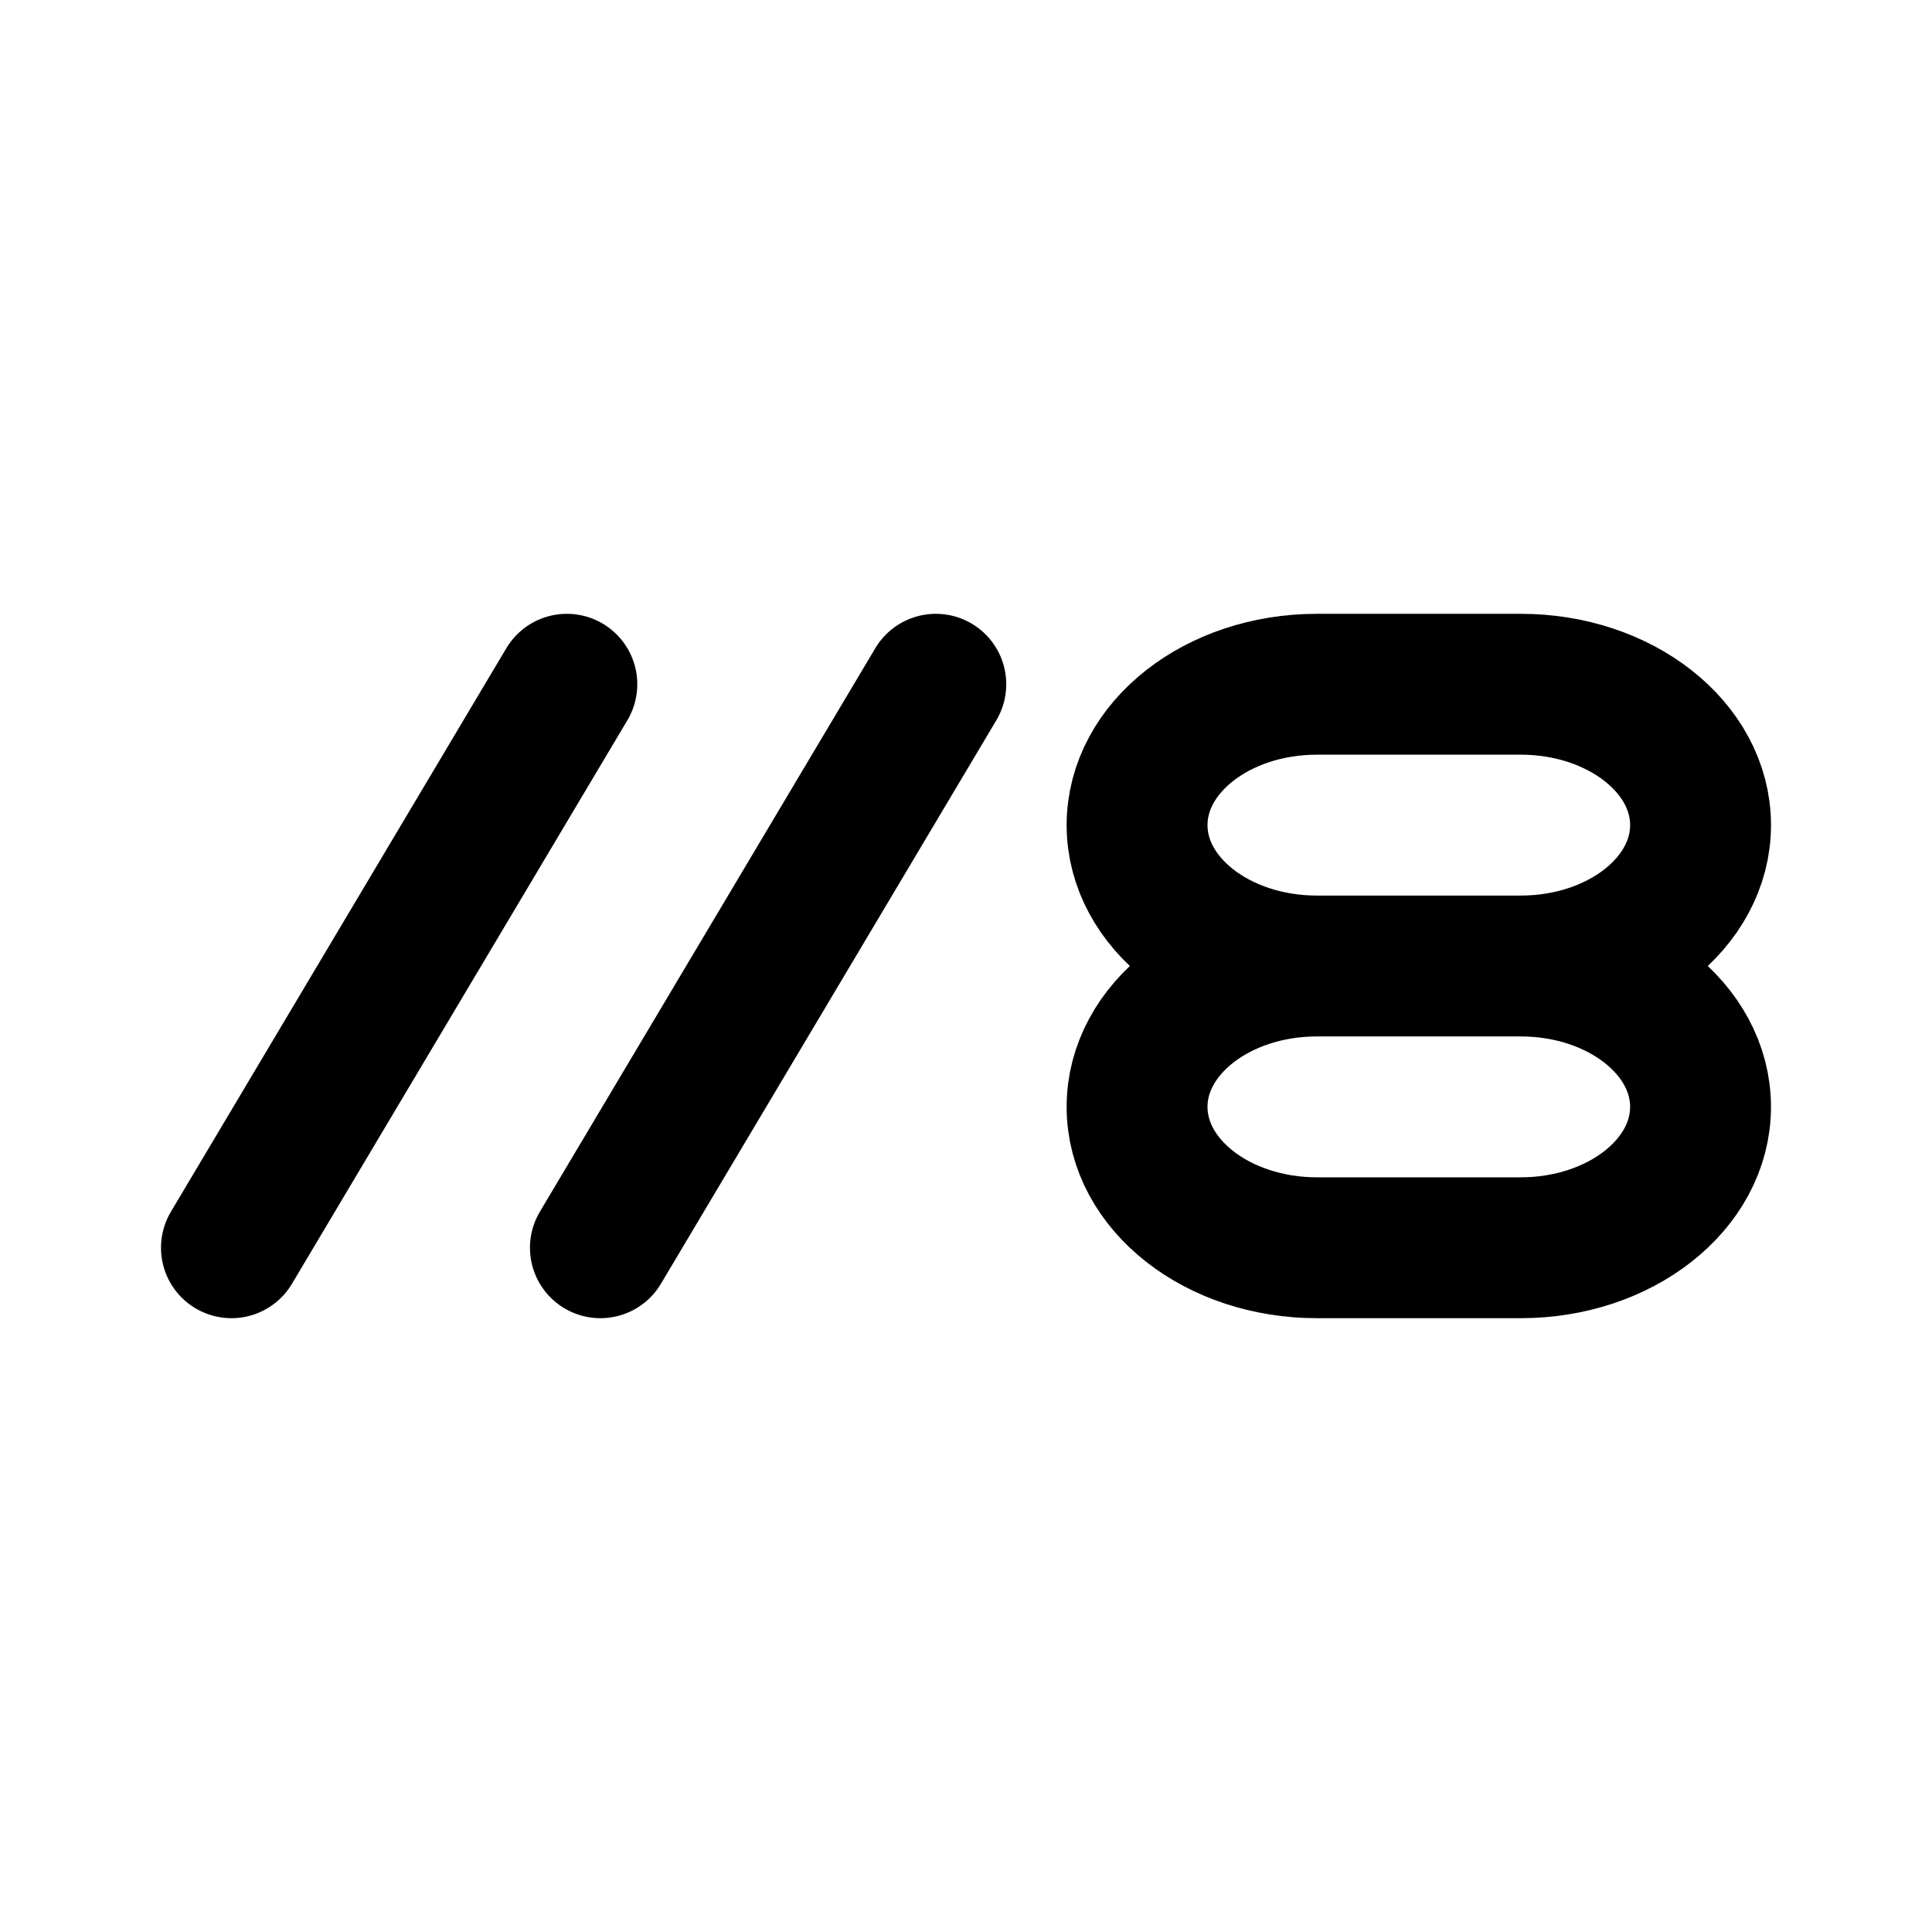 <svg xmlns="http://www.w3.org/2000/svg" width="192" height="192" fill="none"><path stroke="#000" stroke-linecap="round" stroke-linejoin="round" stroke-width="14" d="M56.333 68 23 124m70-56-33.333 56"/><path stroke="#000" stroke-width="14" d="M130.873 96c-9.871 0-17.872-6.268-17.872-14s8.001-14 17.872-14h20.255C160.998 68 169 74.268 169 82s-8.002 14-17.872 14m-20.255 0h20.255m-20.255 0C121.002 96 113 102.268 113 110s8.002 14 17.872 14h20.255c9.871 0 17.872-6.268 17.872-14s-8.001-14-17.871-14"/></svg>